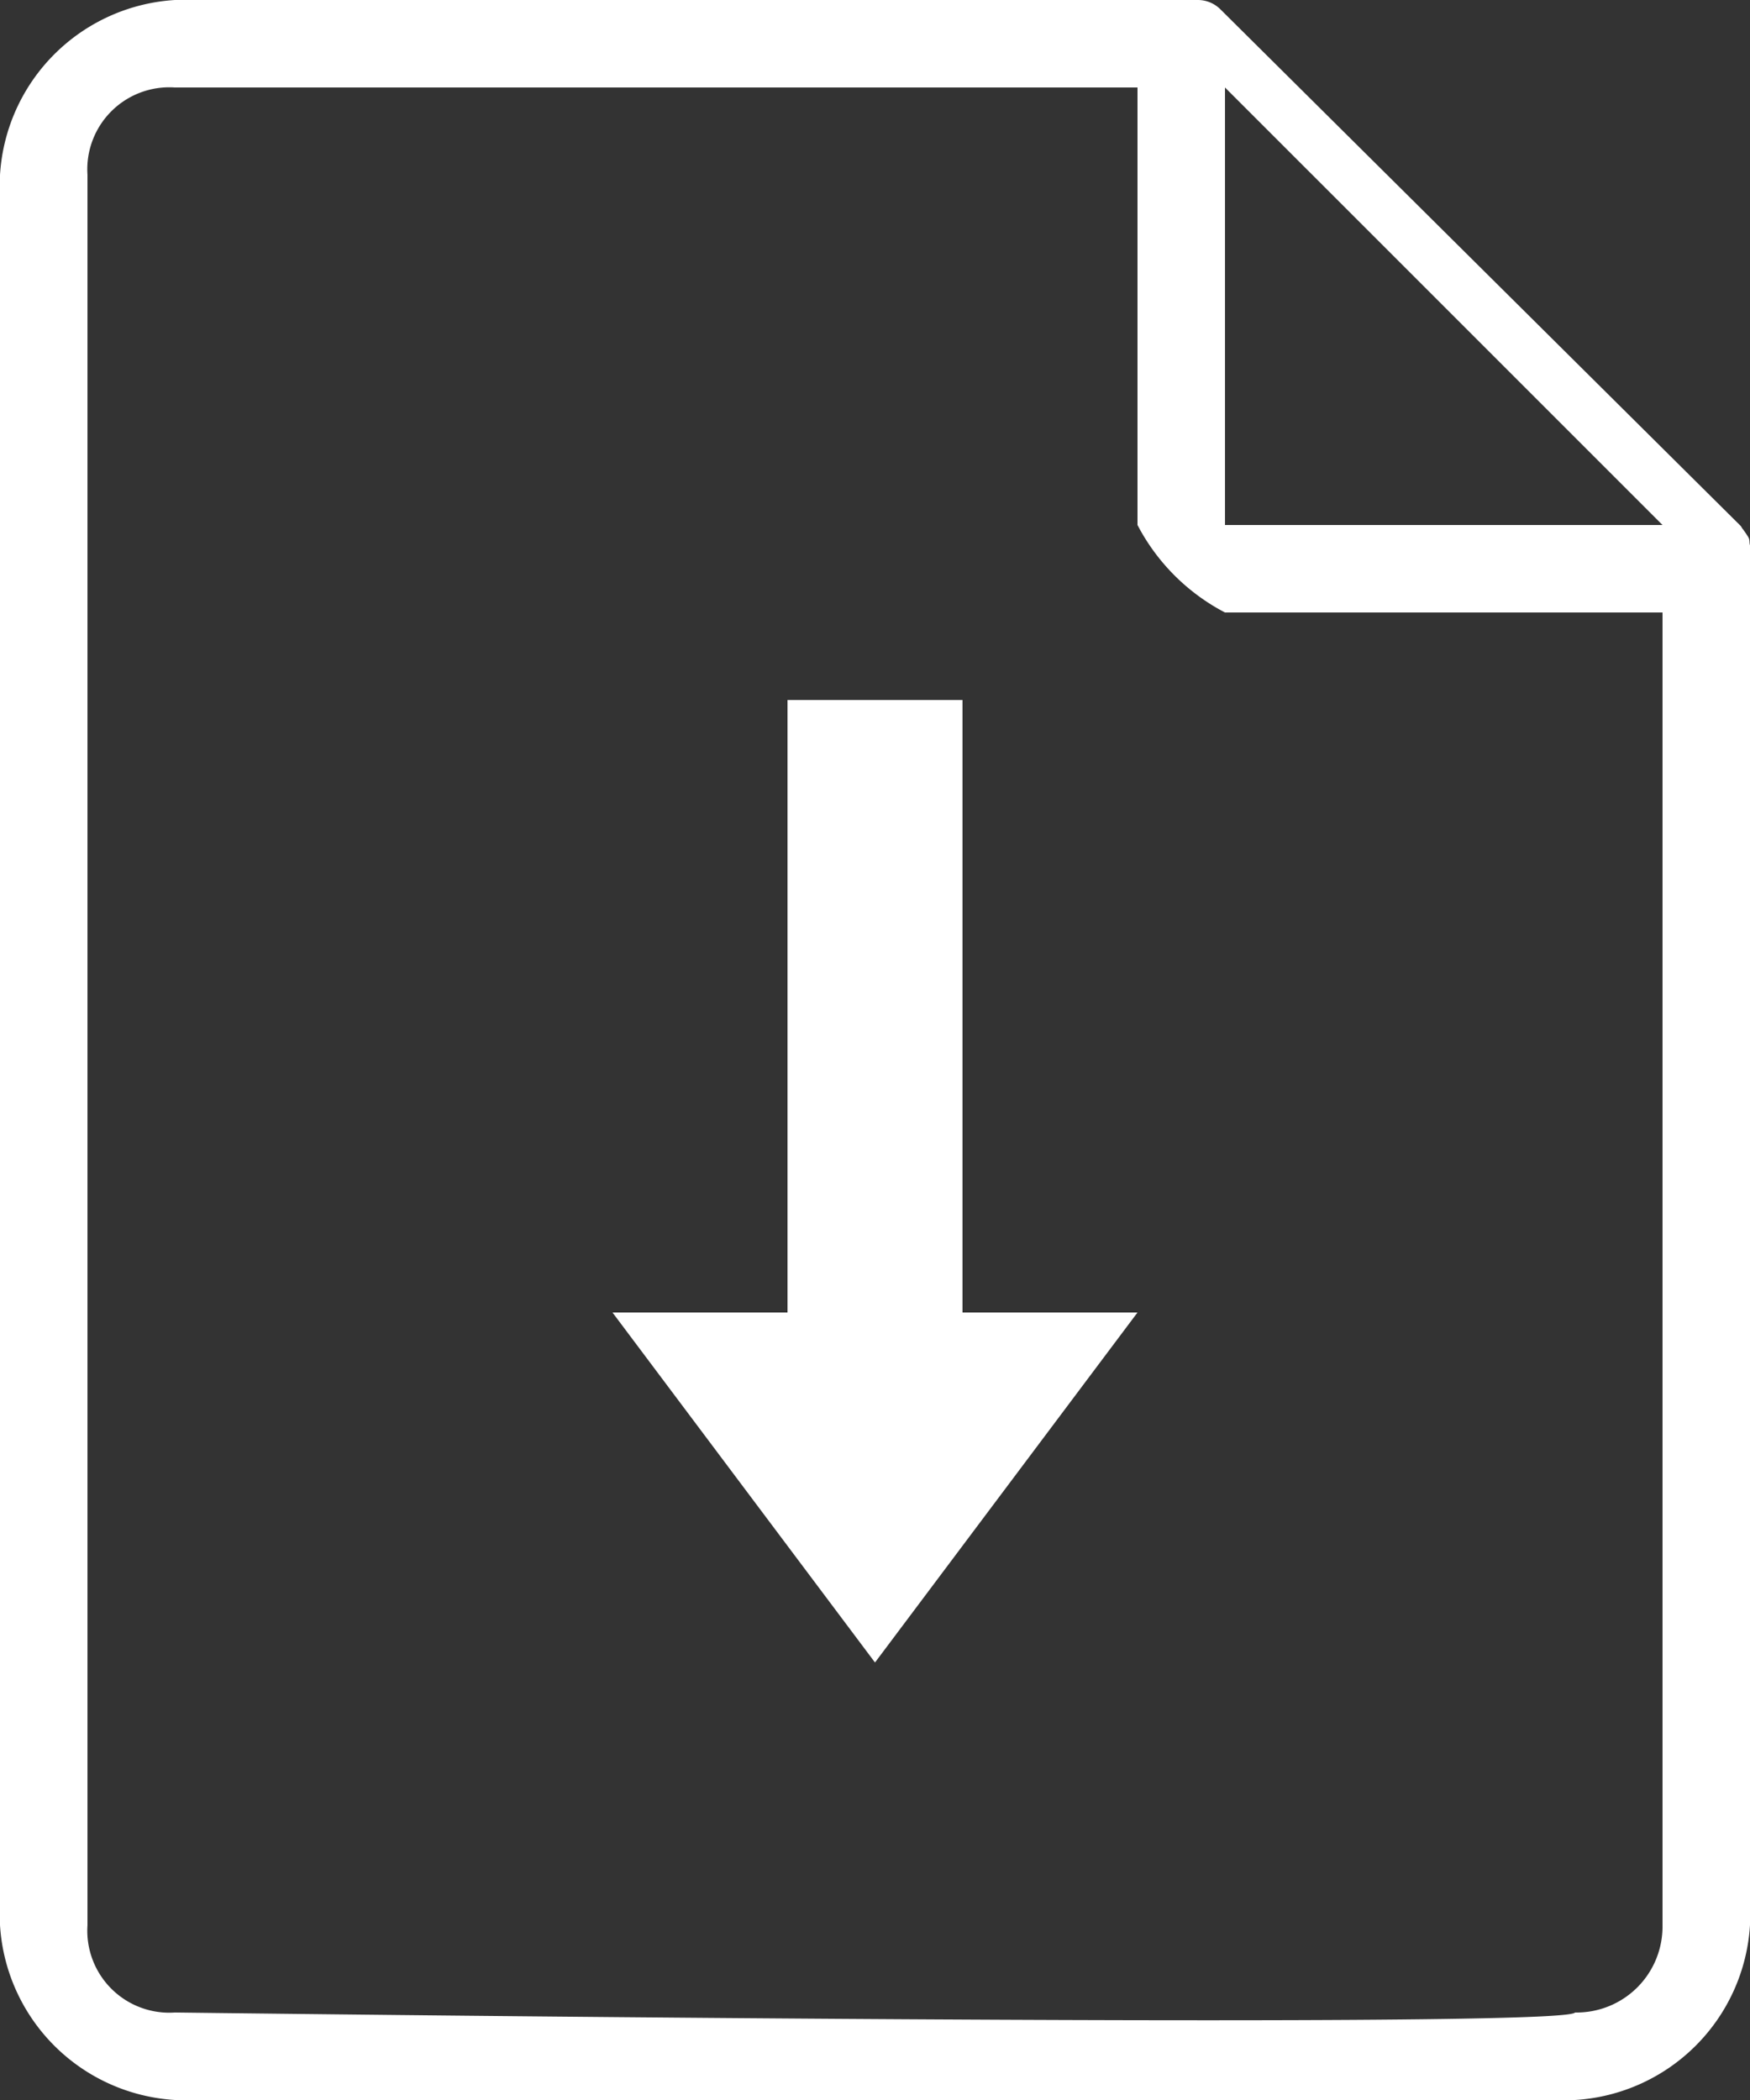 <svg xmlns="http://www.w3.org/2000/svg" width="20" height="24" viewBox="0 0 20 24">
  <rect x="0" y="0" width="20" height="24" fill="#333333" stroke="none"/>
  <defs>
    <style>
      .cls-1 {
        fill: #fff;
        fill-rule: evenodd;
      }
    </style>
  </defs>
  <path id="Import_копия" data-name="Import копия" class="cls-1" d="M1092,312v7h-2v-7h2Zm2,7-3,4-3-4h6Zm7.01-8.716v0L1101,326a2.132,2.132,0,0,1-2,2h-16a2.132,2.132,0,0,1-2-2V306a2.132,2.132,0,0,1,2-2l11.69,0h0a0.365,0.365,0,0,1,.26.109h0l5.95,5.908v0.006c0.01,0.008.01,0.018,0.02,0.026,0.02,0.028.04,0.056,0.06,0.089s0.01,0.062.02,0.094c0,0.014.01,0.026,0.01,0.041h0v0ZM1094,305h-11a0.937,0.937,0,0,0-1,1v20a0.937,0.937,0,0,0,1,1s15.89,0.2,16,0a0.982,0.982,0,0,0,1-1V311h-5a2.359,2.359,0,0,1-1-1v-5Zm6,5-5-5v5h5Z" transform="translate(-1081 -304)"/>
</svg>
